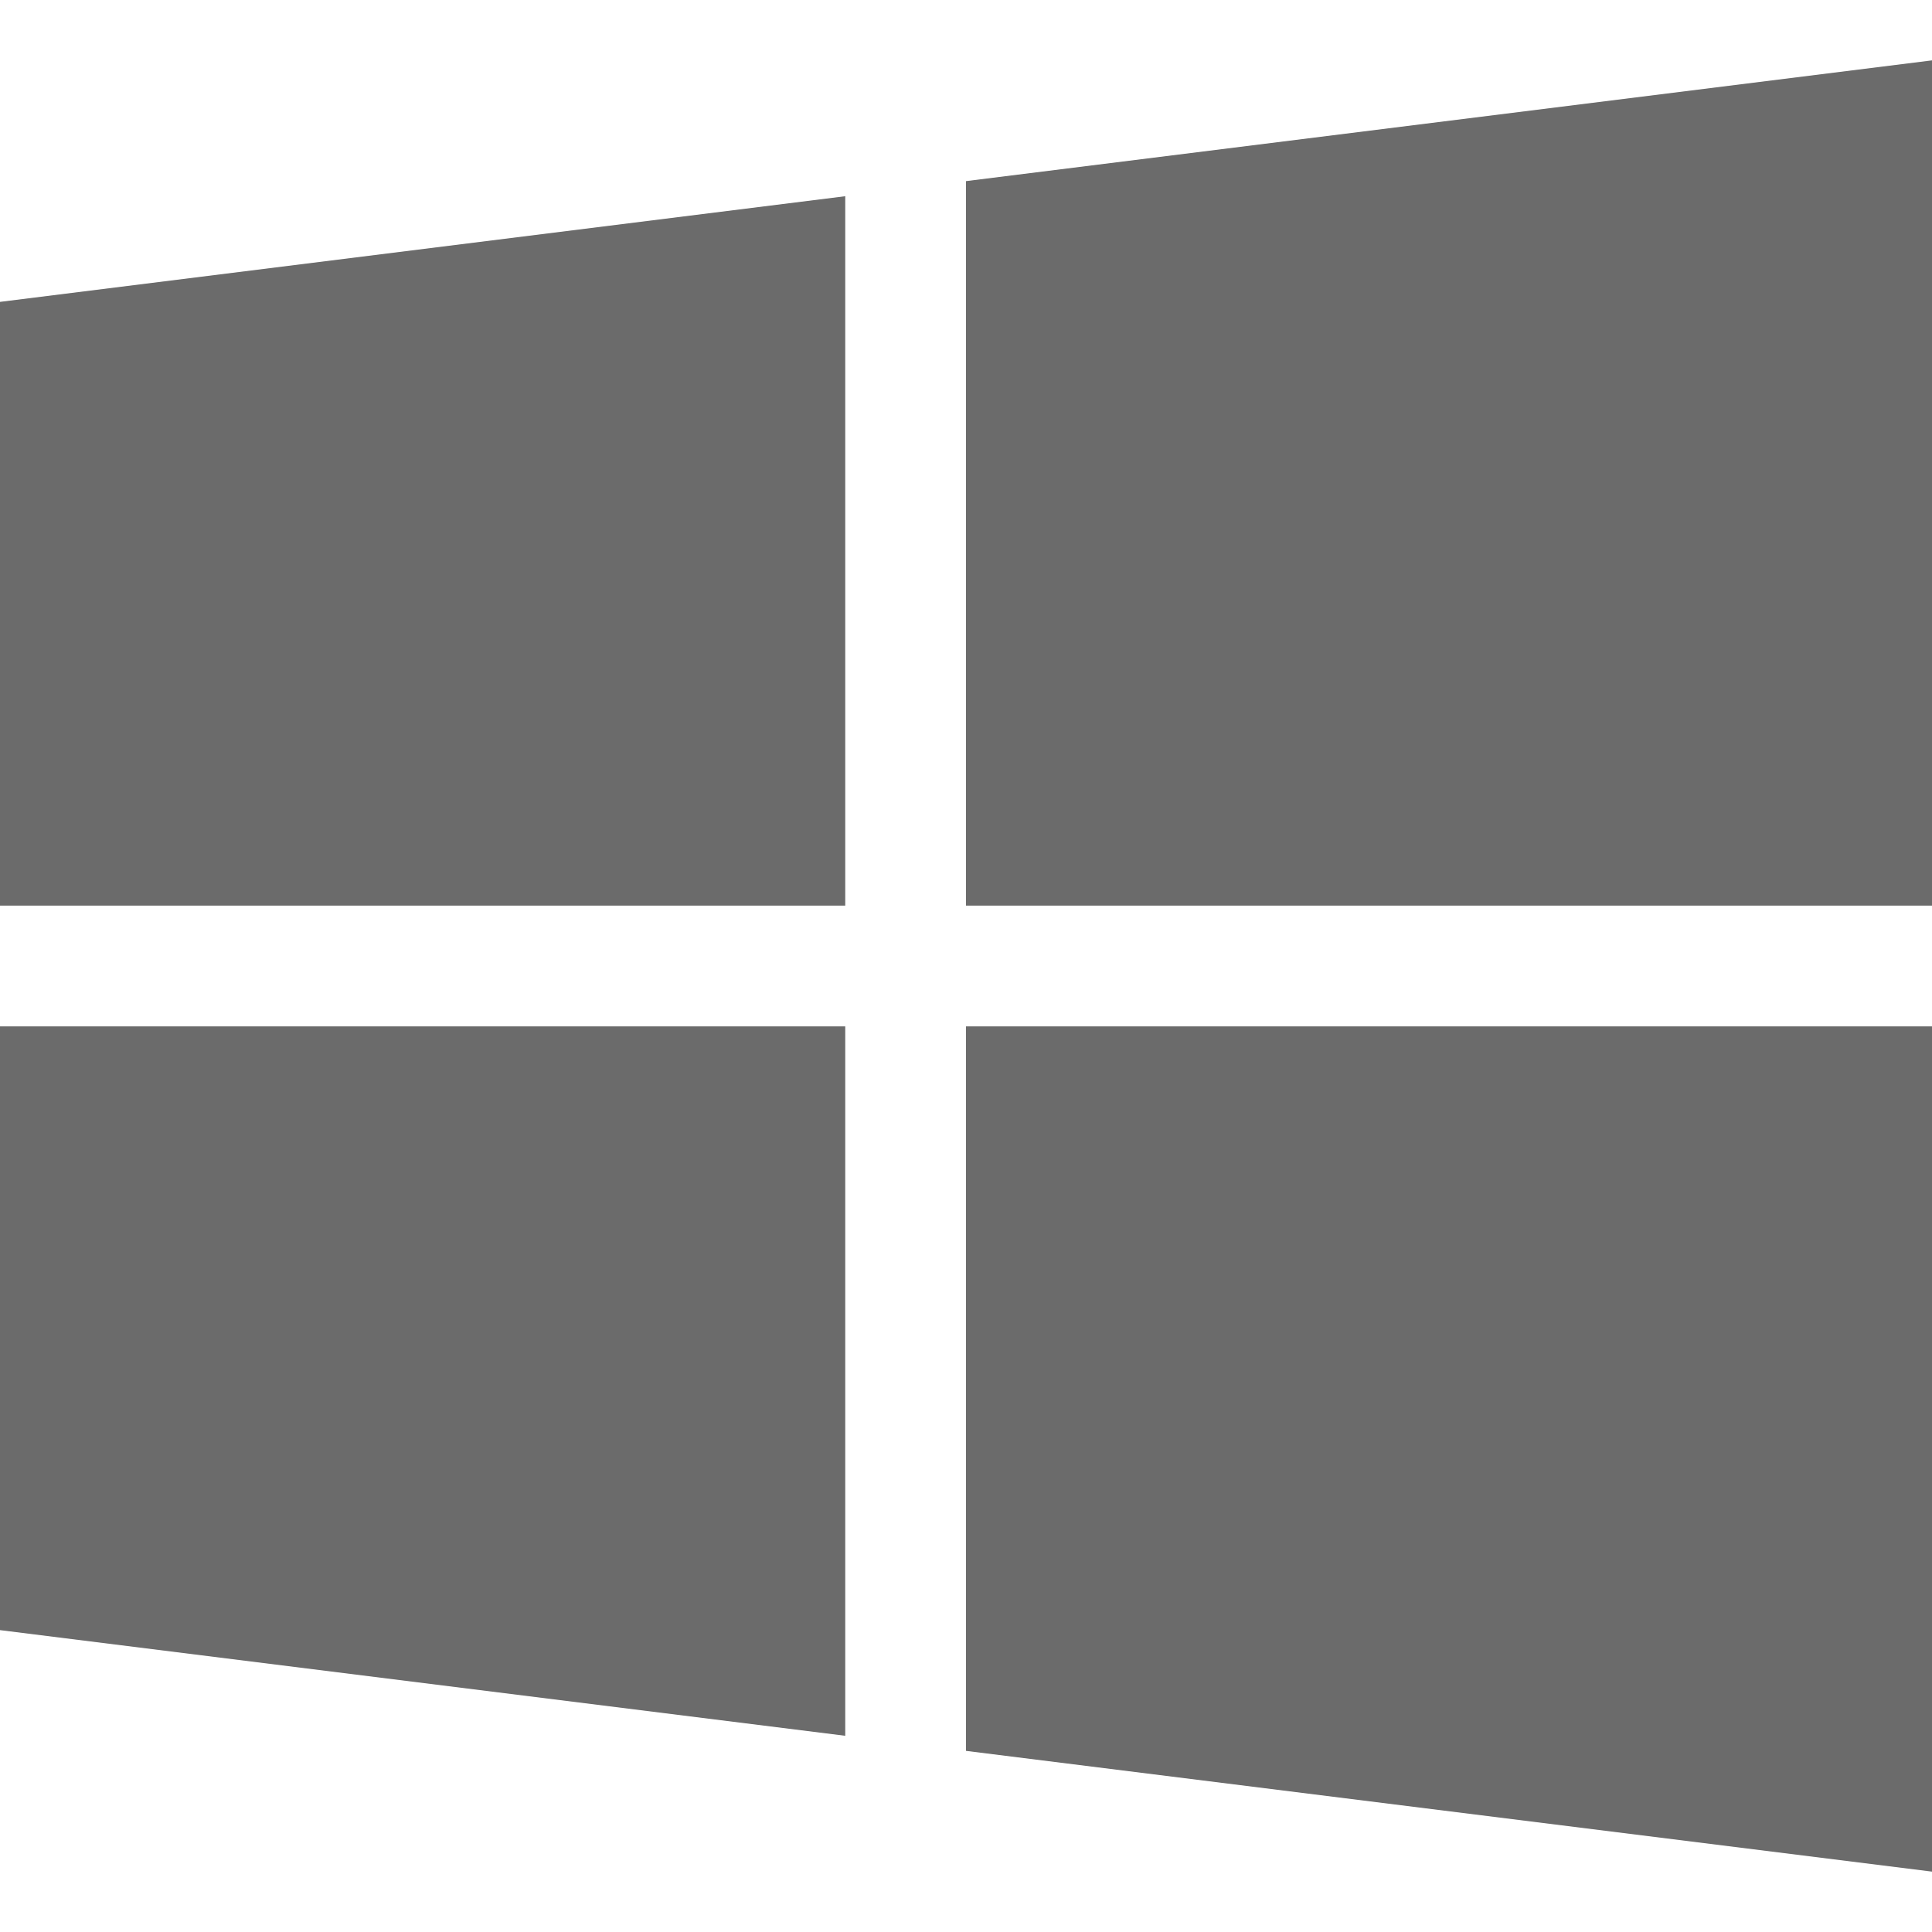 <svg width="151" height="151" viewBox="0 0 151 151" fill="none" xmlns="http://www.w3.org/2000/svg">
<path d="M0 23.594V70.781H66.062V15.336L0 23.594Z" fill="black" fill-opacity="0.58"/>
<path d="M75.5 14.156V70.781H151V4.719L75.5 14.156Z" fill="black" fill-opacity="0.58"/>
<path d="M75.5 80.219V136.844L151 146.281V80.219H75.5Z" fill="black" fill-opacity="0.58"/>
<path d="M0 80.219V127.406L66.062 135.664V80.219H0Z" fill="black" fill-opacity="0.58"/>
</svg>
